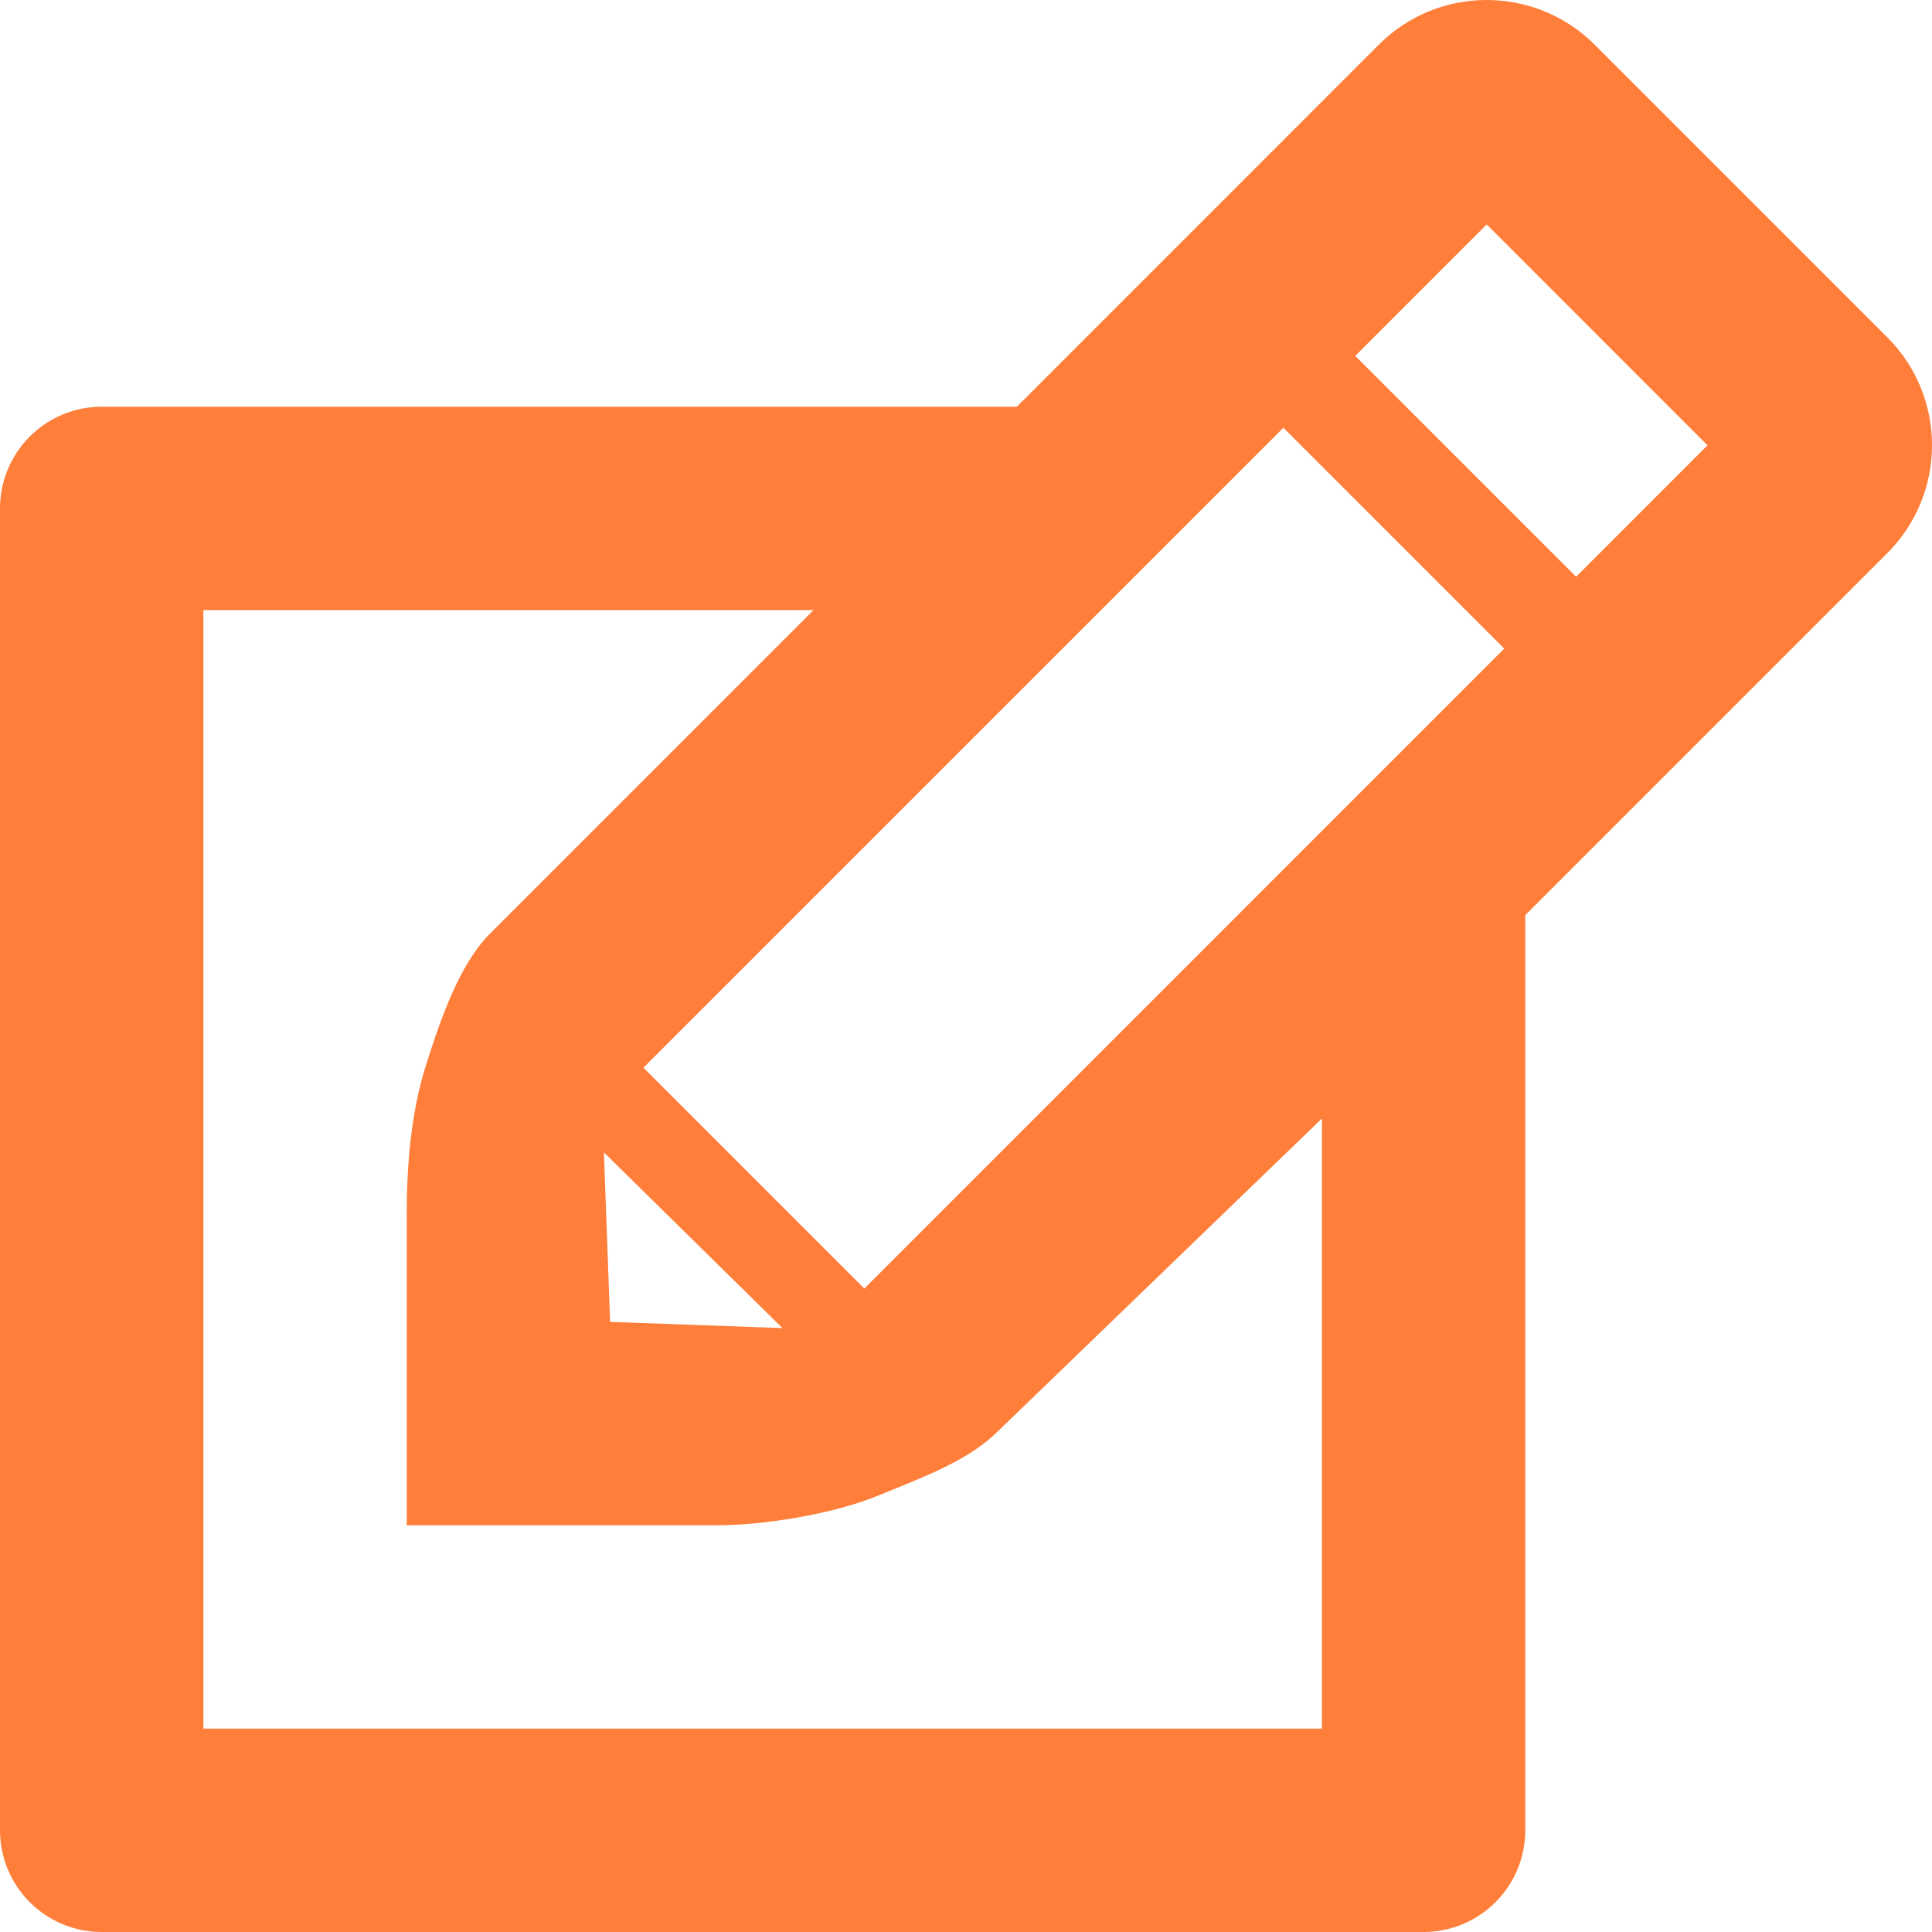 <svg width="48" height="48" viewBox="0 0 48 48" fill="none" xmlns="http://www.w3.org/2000/svg">
<path d="M46.891 8.382L39.618 1.109C39.266 0.757 38.848 0.478 38.388 0.288C37.928 0.098 37.435 -0 36.937 3.88981e-07C35.965 3.88981e-07 34.997 0.369 34.257 1.109L25.263 10.105H2.526C1.856 10.105 1.214 10.371 0.74 10.845C0.266 11.319 0 11.962 0 12.632V45.474C0 46.144 0.266 46.786 0.74 47.26C1.214 47.734 1.856 48 2.526 48H35.368C36.038 48 36.681 47.734 37.155 47.26C37.629 46.786 37.895 46.144 37.895 45.474V22.737L46.891 13.741C47.631 13 48 12.03 48 11.06C48 10.09 47.631 9.123 46.891 8.382ZM21.474 32.014L15.986 26.526L31.885 10.628L37.372 16.115L21.474 32.014ZM15.004 28.631L19.44 32.996L15.158 32.842L15.004 28.631ZM32.842 42.947H5.053V15.158H20.21L12.177 23.192C11.437 23.932 10.969 25.243 10.588 26.448C10.184 27.711 10.105 29.116 10.105 30.162V37.895H17.838C18.884 37.895 20.637 37.642 21.807 37.162C22.979 36.682 24.071 36.285 24.808 35.545L32.842 27.79V42.947ZM39.158 14.329L33.671 8.842L36.937 5.576L42.422 11.063L39.158 14.329Z" fill="#FF7E3A"/>
</svg>
